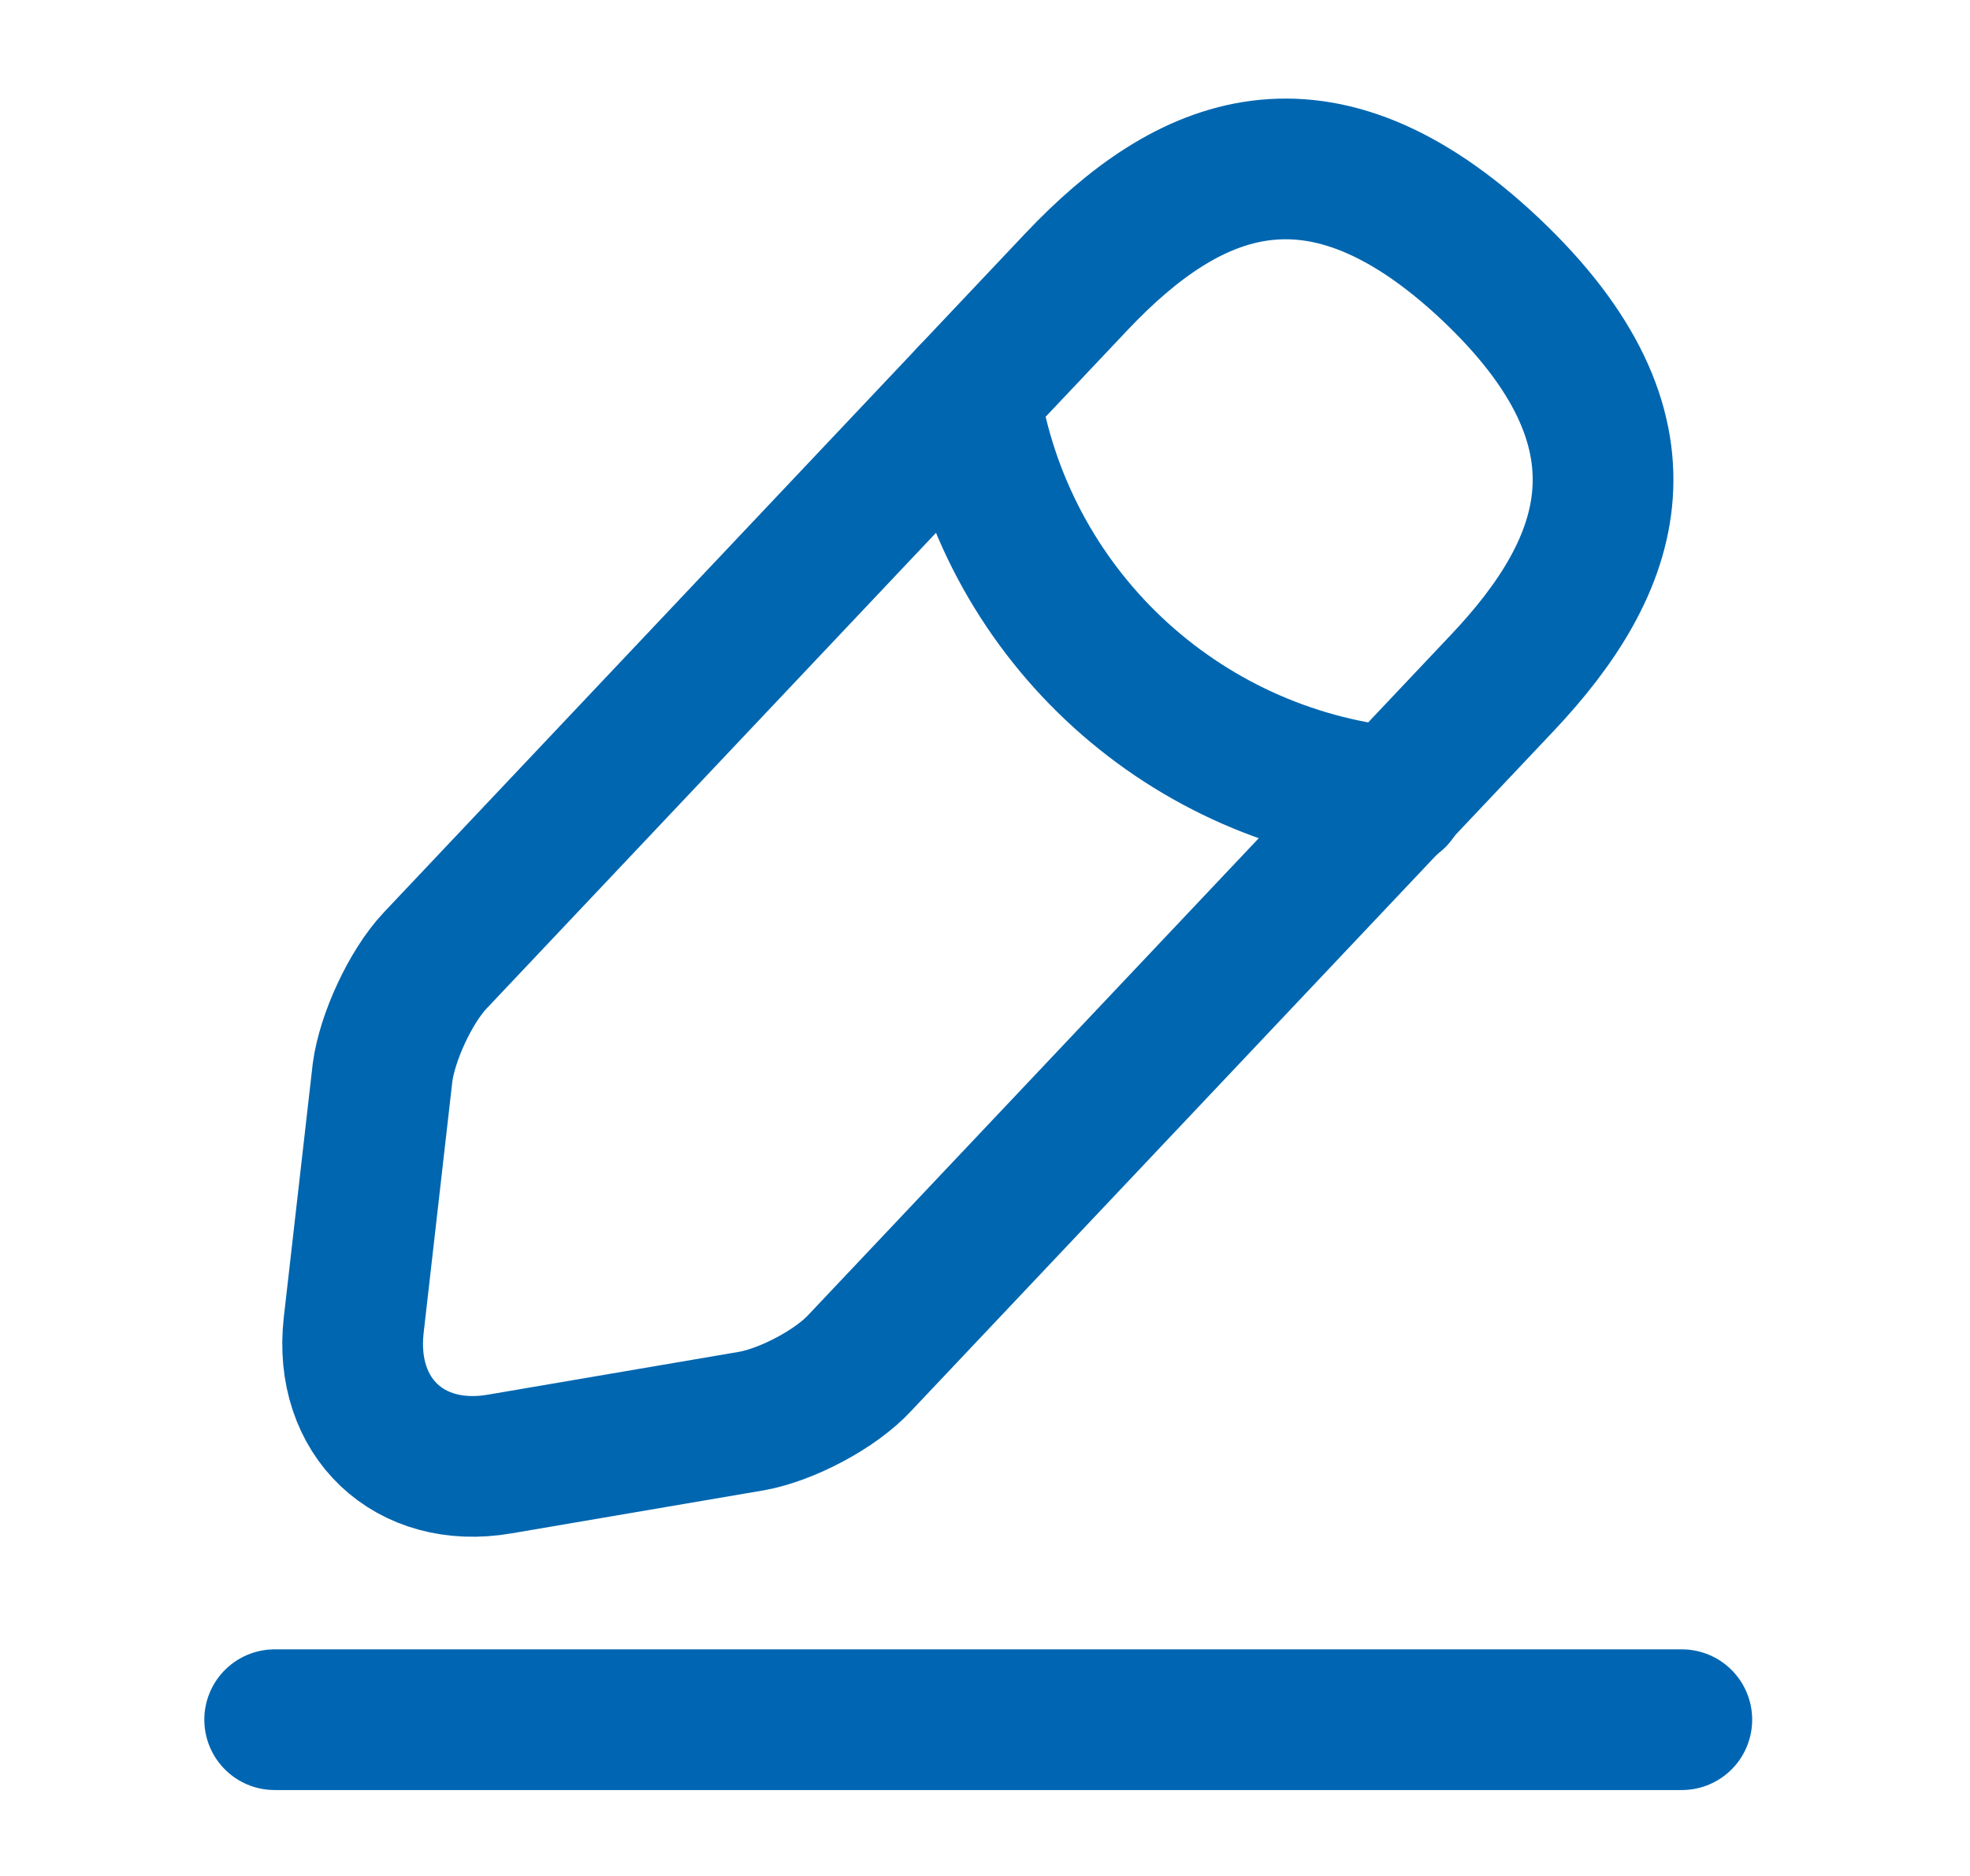 <svg width="21" height="20" viewBox="0 0 21 20" fill="none" xmlns="http://www.w3.org/2000/svg">
<path d="M11.478 3L4.637 10.242C4.378 10.517 4.128 11.058 4.078 11.433L3.77 14.133C3.662 15.108 4.362 15.775 5.328 15.608L8.012 15.15C8.387 15.083 8.912 14.808 9.17 14.525L16.012 7.283C17.195 6.033 17.728 4.608 15.886 2.867C14.053 1.142 12.662 1.75 11.478 3Z" stroke="#0066B0" stroke-width="1.5" stroke-miterlimit="10" stroke-linecap="round" stroke-linejoin="round"/>
<path d="M10.336 4.209C10.695 6.509 12.561 8.267 14.878 8.501" stroke="#0066B0" stroke-width="1.5" stroke-miterlimit="10" stroke-linecap="round" stroke-linejoin="round"/>
<path d="M2.928 18.334H17.928" stroke="#0066B3" stroke-width="1.5" stroke-miterlimit="10" stroke-linecap="round" stroke-linejoin="round"/>
</svg>
